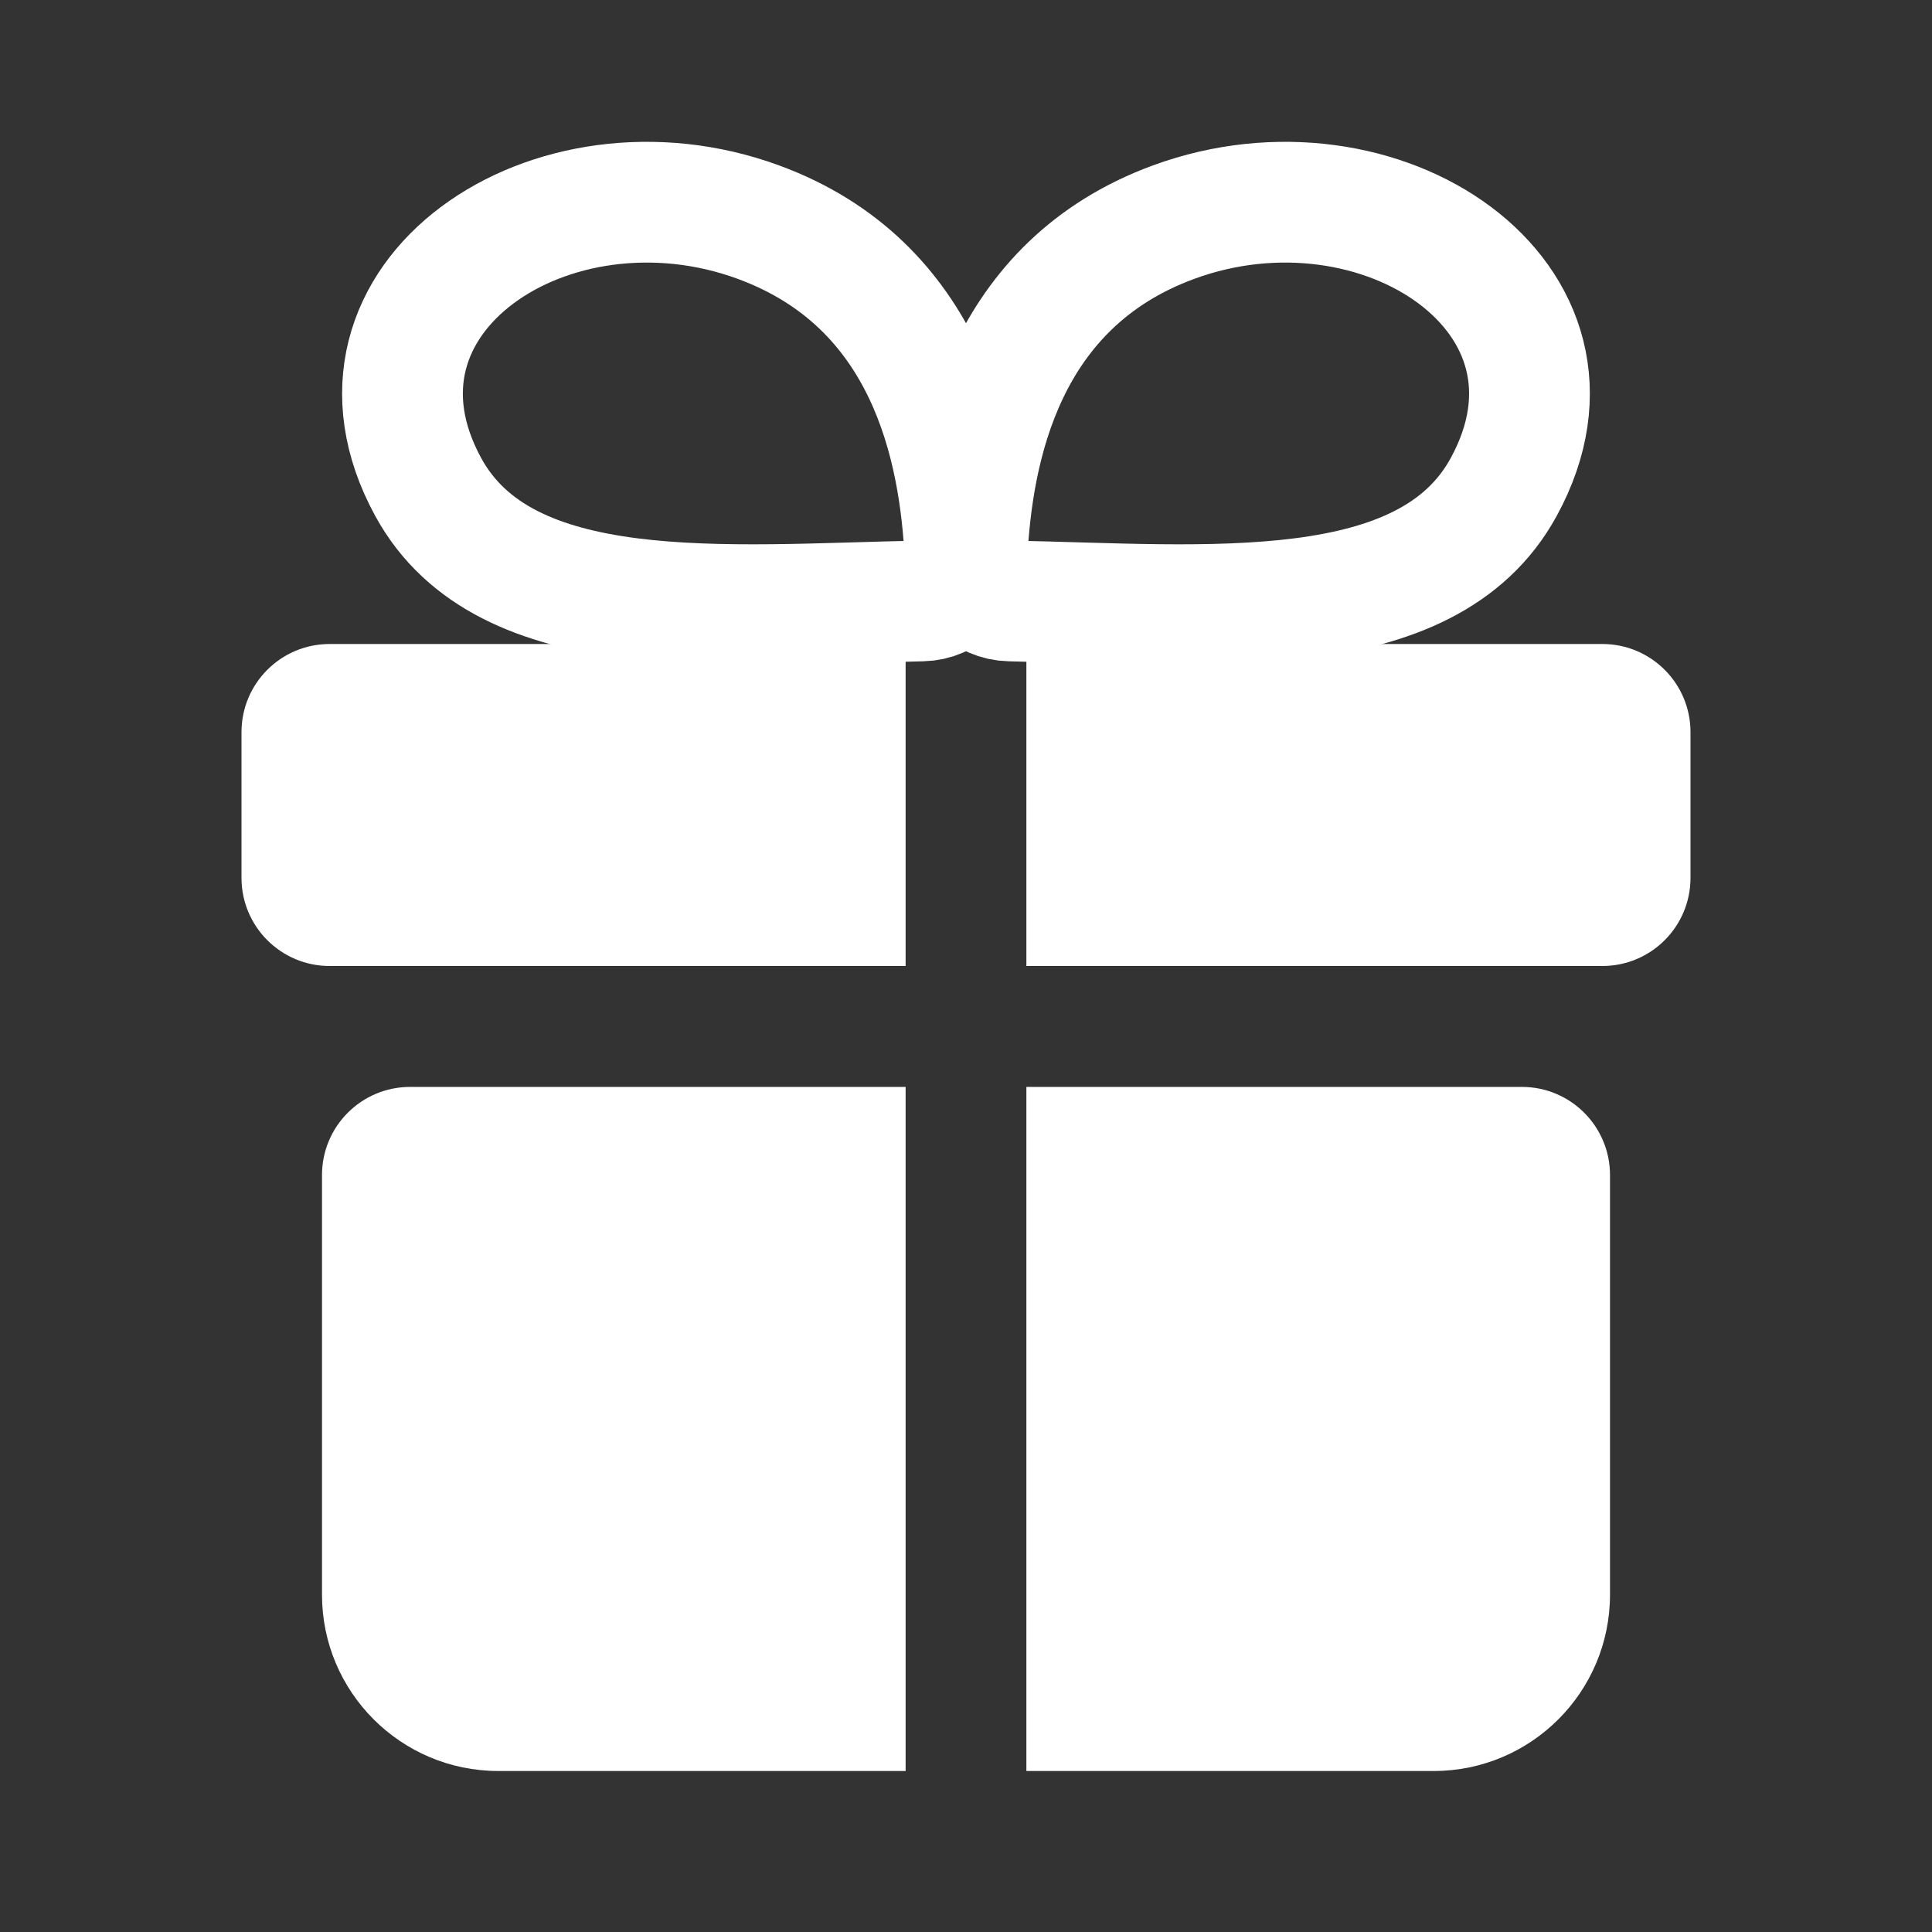 <svg width="24" height="24" viewBox="0 0 24 24" fill="none" xmlns="http://www.w3.org/2000/svg">
<rect x="0" y="0" width="24" height="24" fill="#333333" stroke="none"/>
<path d="M5.319 6.049C4.038 3.699 6.857 1.819 9.42 2.759C11.532 3.534 11.922 5.571 11.988 6.912C12.002 7.214 11.755 7.459 11.453 7.465C9 7.514 6.273 7.798 5.319 6.049Z" stroke="white" stroke-width="1.5" stroke-linecap="round"/>
<path d="M18.68 6.049C19.962 3.699 17.143 1.819 14.58 2.759C12.468 3.534 12.078 5.571 12.012 6.912C11.998 7.214 12.245 7.459 12.547 7.465C15 7.514 17.727 7.798 18.68 6.049Z" stroke="white" stroke-width="1.5" stroke-linecap="round"/>
<path fill-rule="evenodd" clip-rule="evenodd" d="M11.25 13.502H5.095C4.49 13.502 4 13.992 4 14.597V19.81C4 21.019 4.981 22 6.19 22H11.25V13.502ZM12.75 22H17.81C19.019 22 20 21.019 20 19.81V14.597C20 13.992 19.51 13.502 18.905 13.502H12.75V22Z" fill="white"/>
<path fill-rule="evenodd" clip-rule="evenodd" d="M11.25 8H4.095C3.49 8 3 8.49 3 9.095V10.905C3 11.51 3.49 12 4.095 12H11.25V8ZM12.75 12H19.905C20.51 12 21 11.51 21 10.905V9.095C21 8.49 20.51 8 19.905 8H12.75V12Z" fill="white"/>
</svg>
